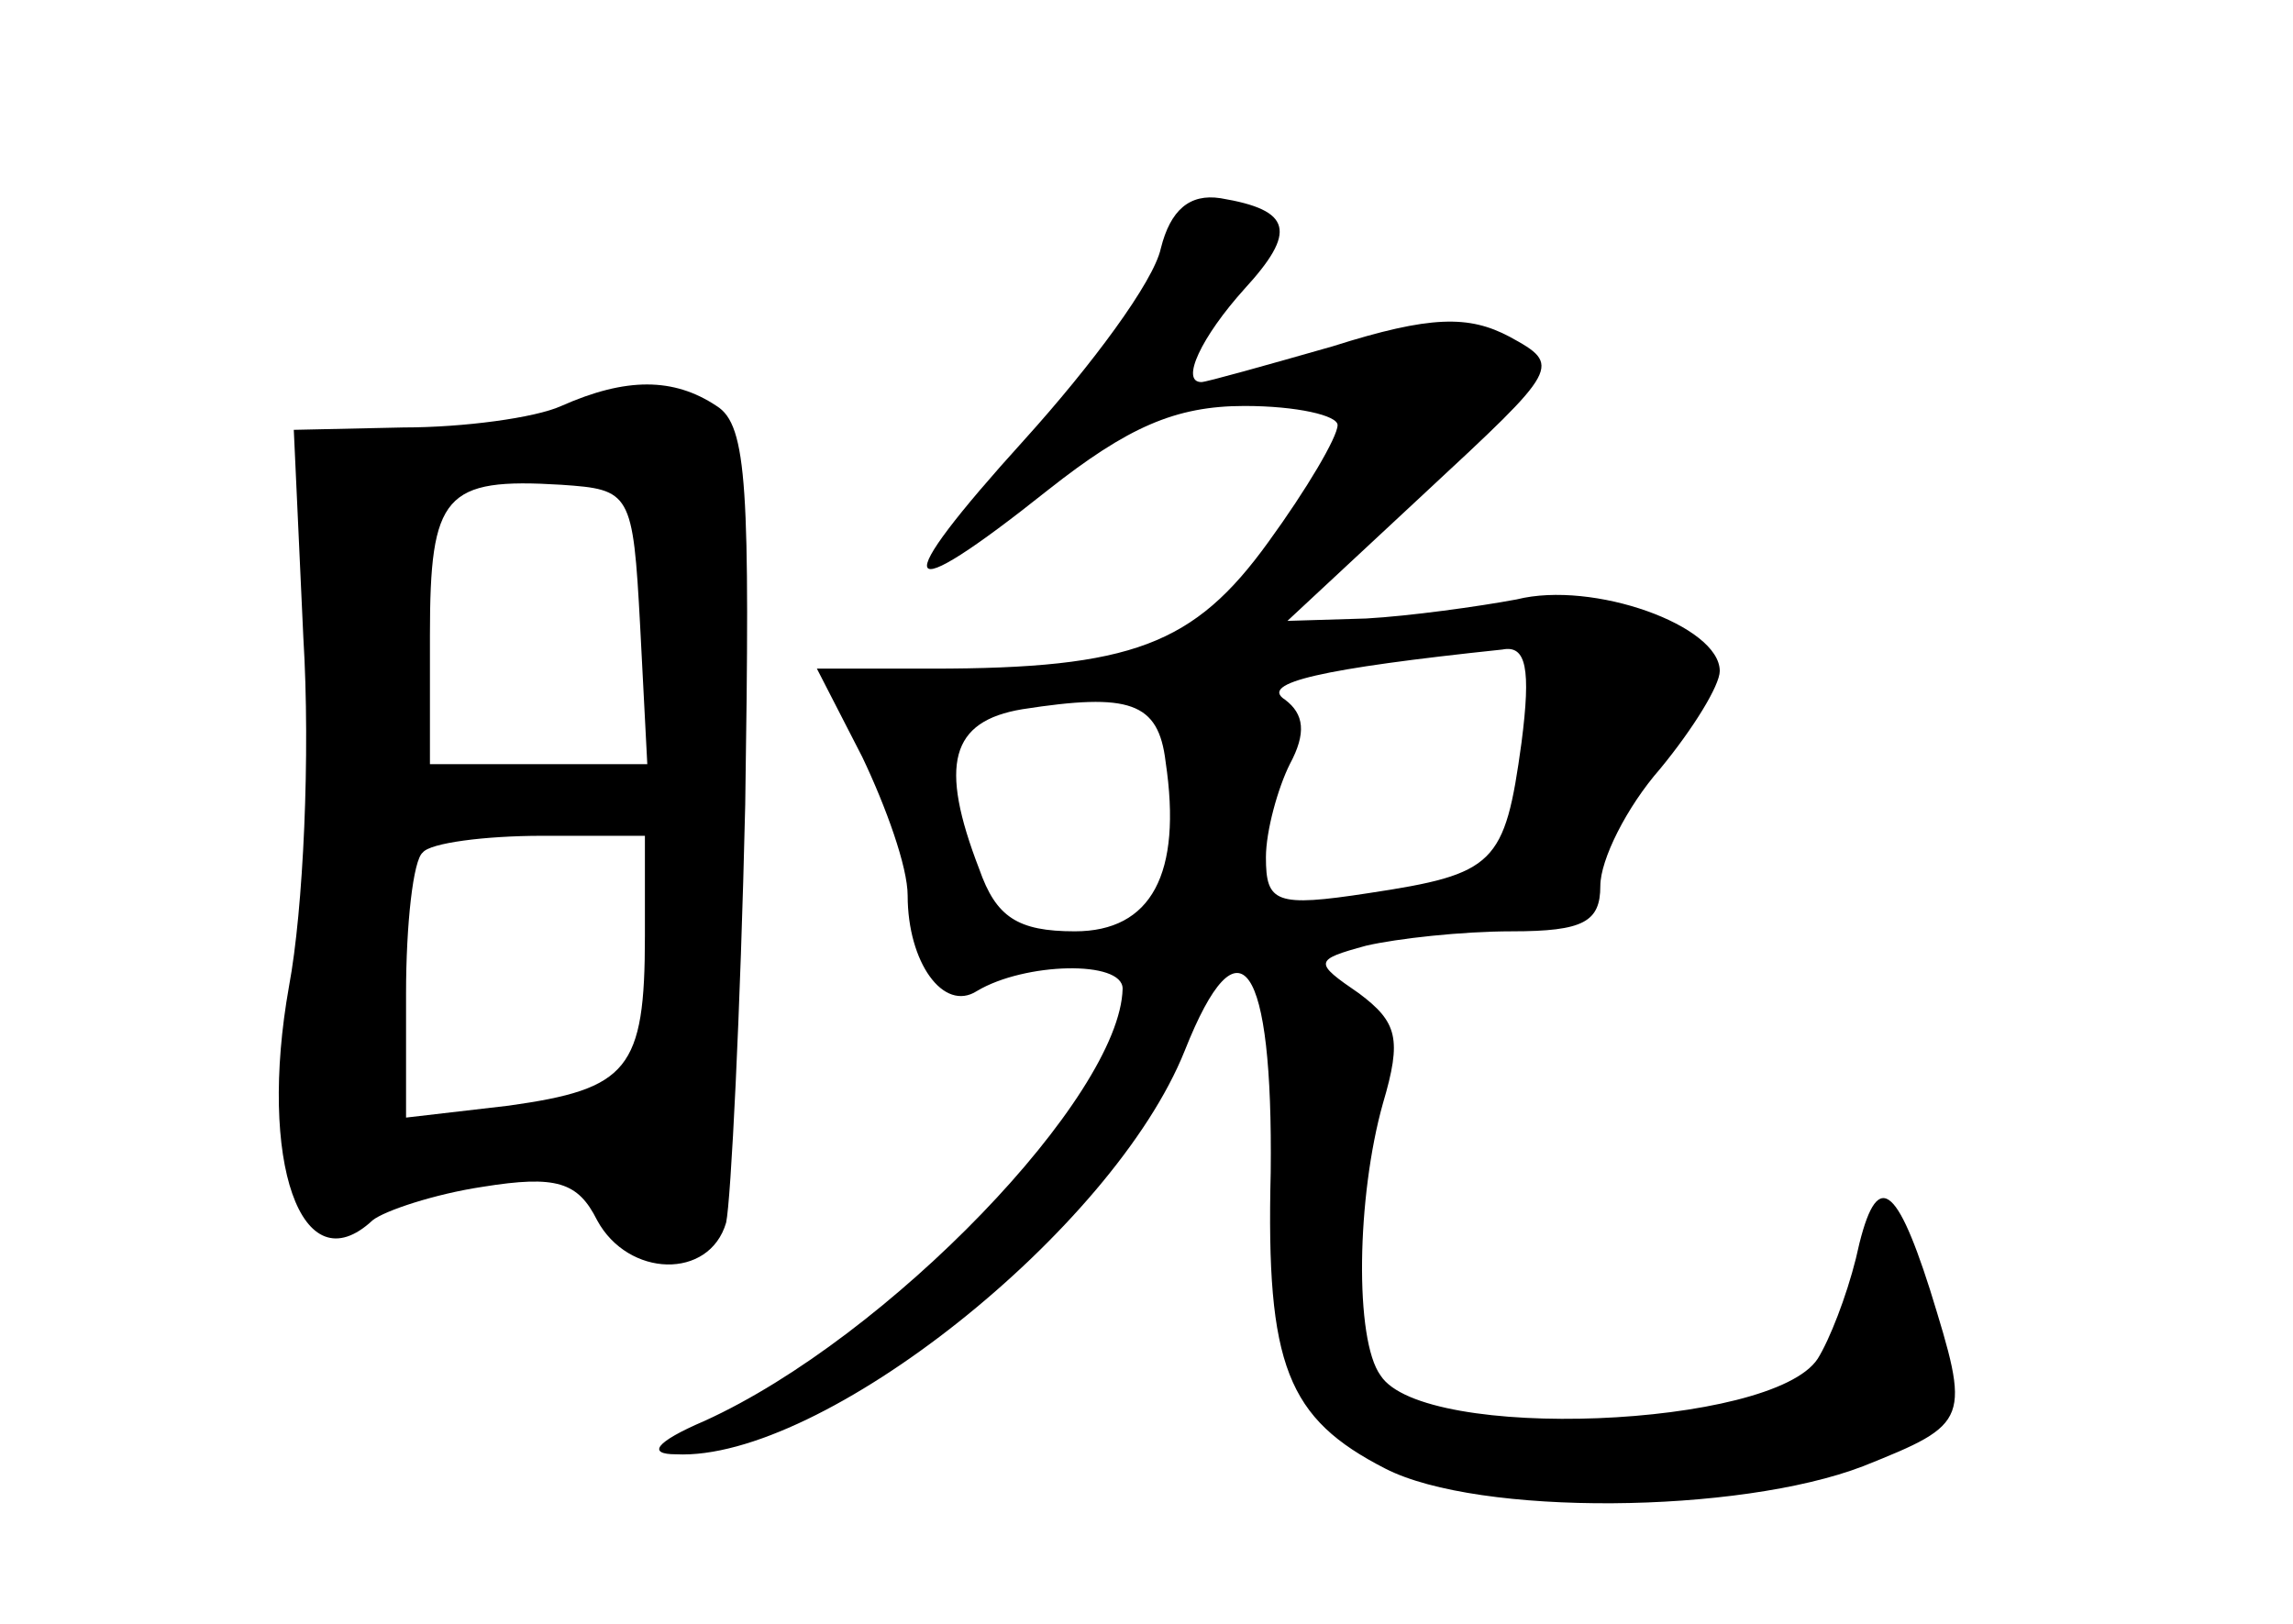 <?xml version="1.0" standalone="no"?>
<!DOCTYPE svg PUBLIC "-//W3C//DTD SVG 20010904//EN"
 "http://www.w3.org/TR/2001/REC-SVG-20010904/DTD/svg10.dtd">
<svg version="1.0" xmlns="http://www.w3.org/2000/svg"
 width="96pt" height="68pt" viewBox="0 0 96 68"
 preserveAspectRatio="xMidYMid meet">
<g transform="translate(0,68) scale(0.1,-0.1)"
fill="#000000" stroke="none">
<path d="M486 576 c-3 -14 -29 -49 -57 -80 -58 -64 -54 -72 10 -21 33 26 53
35 82 35 22 0 39 -4 39 -8 0 -5 -13 -27 -29 -49 -31 -43 -57 -53 -141 -53
l-48 0 19 -37 c10 -21 19 -46 19 -58 0 -28 15 -49 29 -40 20 12 61 13 61 1 -1
-45 -98 -146 -175 -181 -21 -9 -24 -14 -12 -14 61 -3 183 94 213 169 23 58 37
37 36 -51 -2 -81 7 -103 48 -124 39 -20 148 -19 200 1 45 18 45 19 28 74 -15
47 -23 50 -31 13 -4 -16 -11 -34 -16 -42 -19 -29 -165 -35 -183 -7 -11 15 -10
75 1 114 8 27 6 34 -10 46 -19 13 -19 14 3 20 13 3 40 6 61 6 30 0 37 4 37 19
0 11 11 33 25 49 14 17 25 35 25 41 0 19 -53 38 -85 30 -16 -3 -45 -7 -63 -8
l-33 -1 58 54 c56 52 57 53 35 65 -17 9 -33 9 -74 -4 -28 -8 -53 -15 -55 -15
-9 0 0 19 18 39 22 24 20 33 -10 38 -13 2 -21 -5 -25 -21z m151 -207 c-7 -51
-11 -55 -64 -63 -39 -6 -43 -4 -43 15 0 11 5 29 10 39 7 13 6 21 -2 27 -11 7
15 13 91 21 10 2 12 -8 8 -39z m-149 -8 c7 -47 -6 -71 -38 -71 -24 0 -33 6
-40 26 -17 44 -12 62 18 67 45 7 57 3 60 -22z"/>
<path d="M235 510 c-11 -5 -41 -9 -66 -9 l-46 -1 4 -87 c3 -49 0 -114 -6 -146
-13 -73 5 -126 35 -98 5 4 26 11 46 14 31 5 40 2 48 -14 13 -24 47 -25 54 -1
2 9 6 88 8 175 2 132 1 159 -12 167 -18 12 -38 12 -65 0z m33 -92 l3 -58 -46
0 -45 0 0 54 c0 59 6 66 55 63 29 -2 30 -3 33 -59z m2 -130 c0 -56 -7 -64 -57
-71 l-43 -5 0 52 c0 29 3 56 7 59 3 4 26 7 50 7 l43 0 0 -42z"/>
</g>
</svg>

